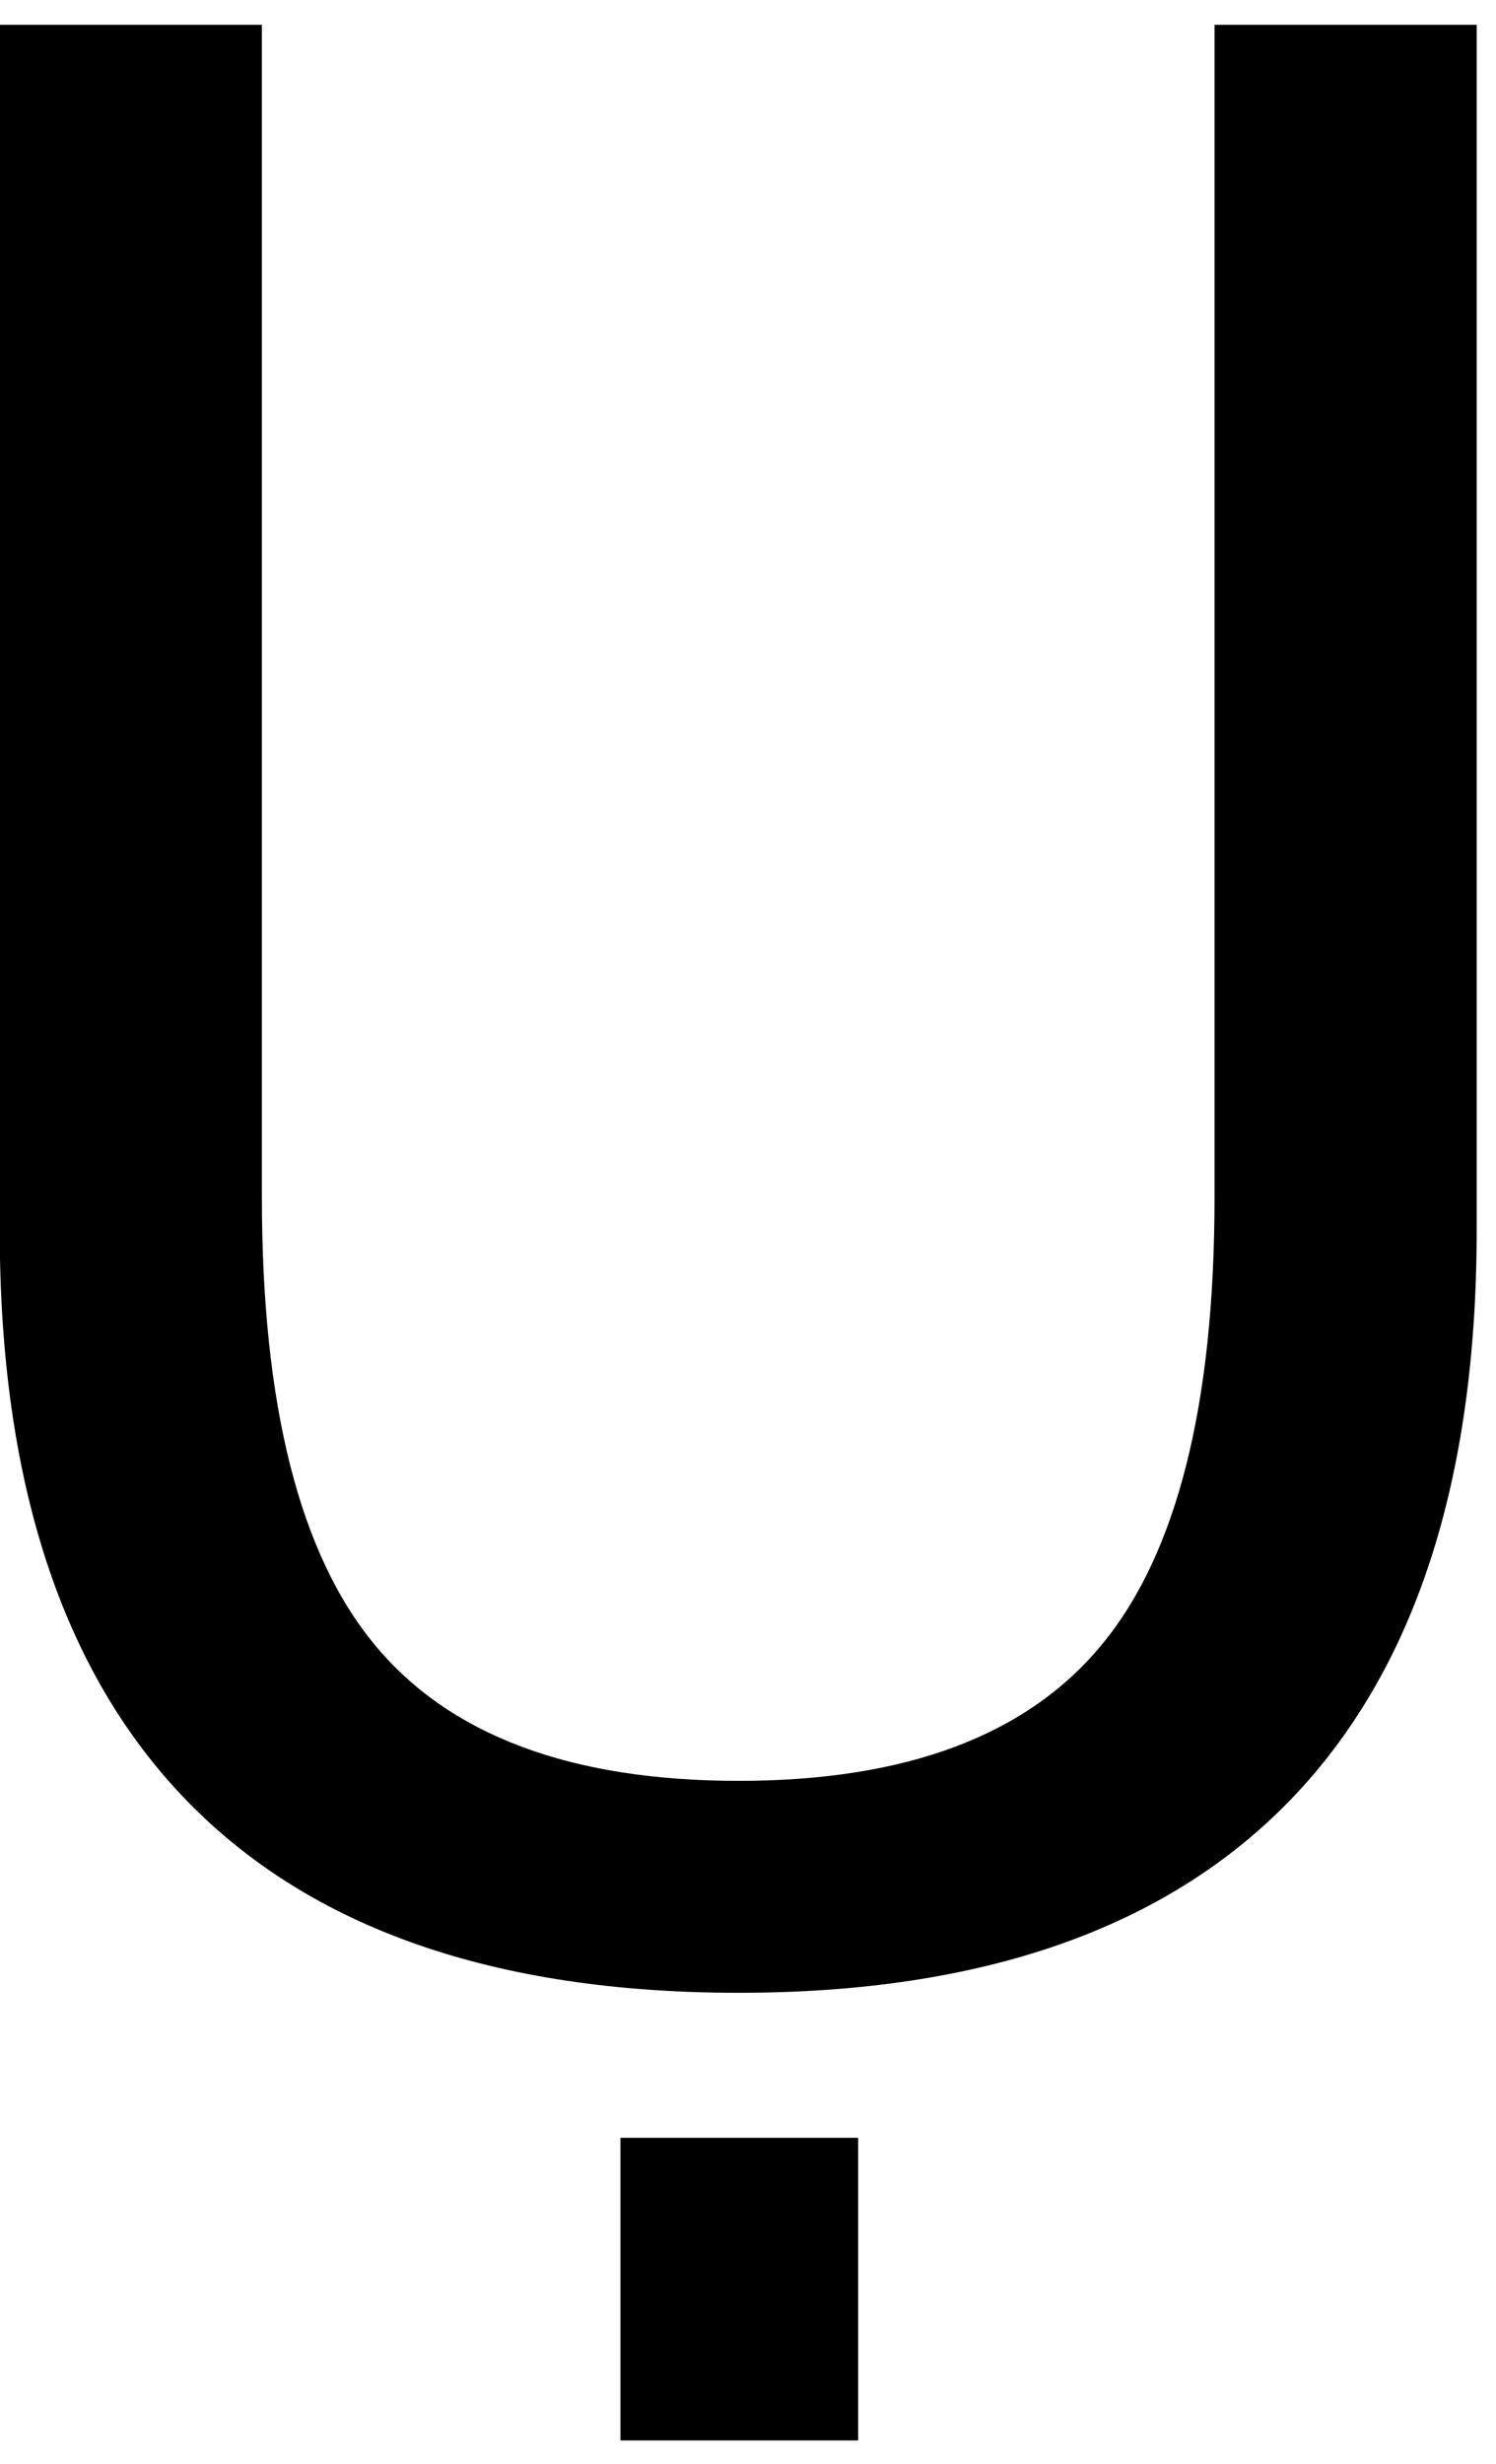 <?xml version="1.0" encoding="UTF-8" standalone="no"?>
<!-- Created with Inkscape (http://www.inkscape.org/) -->

<svg
   xmlns:dc="http://purl.org/dc/elements/1.1/"
   xmlns:cc="http://creativecommons.org/ns#"
   xmlns:rdf="http://www.w3.org/1999/02/22-rdf-syntax-ns#"
   xmlns:svg="http://www.w3.org/2000/svg"
   xmlns="http://www.w3.org/2000/svg"
   xmlns:inkscape="http://www.inkscape.org/namespaces/inkscape"
   version="1.1"
   width="81.25"
   height="133.75"
   id="svg2"
   xml:space="preserve"><defs
     id="defs6" /><g
     transform="matrix(1.25,0,0,-1.25,0,133.75)"
     id="g10"><g
       transform="scale(0.1,0.1)"
       id="g12"><path
         d="m -0.121,1059.23 113.91,0 0,-509.218 c 0,-89.922 16.289,-154.614 48.91,-194.063 32.571,-39.5 85.352,-59.219 158.281,-59.219 72.692,0 125.309,19.719 157.809,59.219 32.582,39.449 48.91,104.141 48.91,194.063 l 0,509.218 113.903,0 0,-523.281 c 0,-109.301 -27.032,-191.84 -81.09,-247.66 -54.063,-55.738 -133.91,-83.59 -239.532,-83.59 -105.941,0 -185.941,27.852 -240,83.59 -54.07,55.82 -81.102,138.359 -81.102,247.66 l 0,523.281 z M 269.57,141.73 l 103.282,0 0,-131.41 -103.282,0 0,131.41 z"
         inkscape:connector-curvature="0"
         id="path14"
         style="fill:#000000;fill-opacity:1;fill-rule:nonzero;stroke:none" /></g></g></svg>